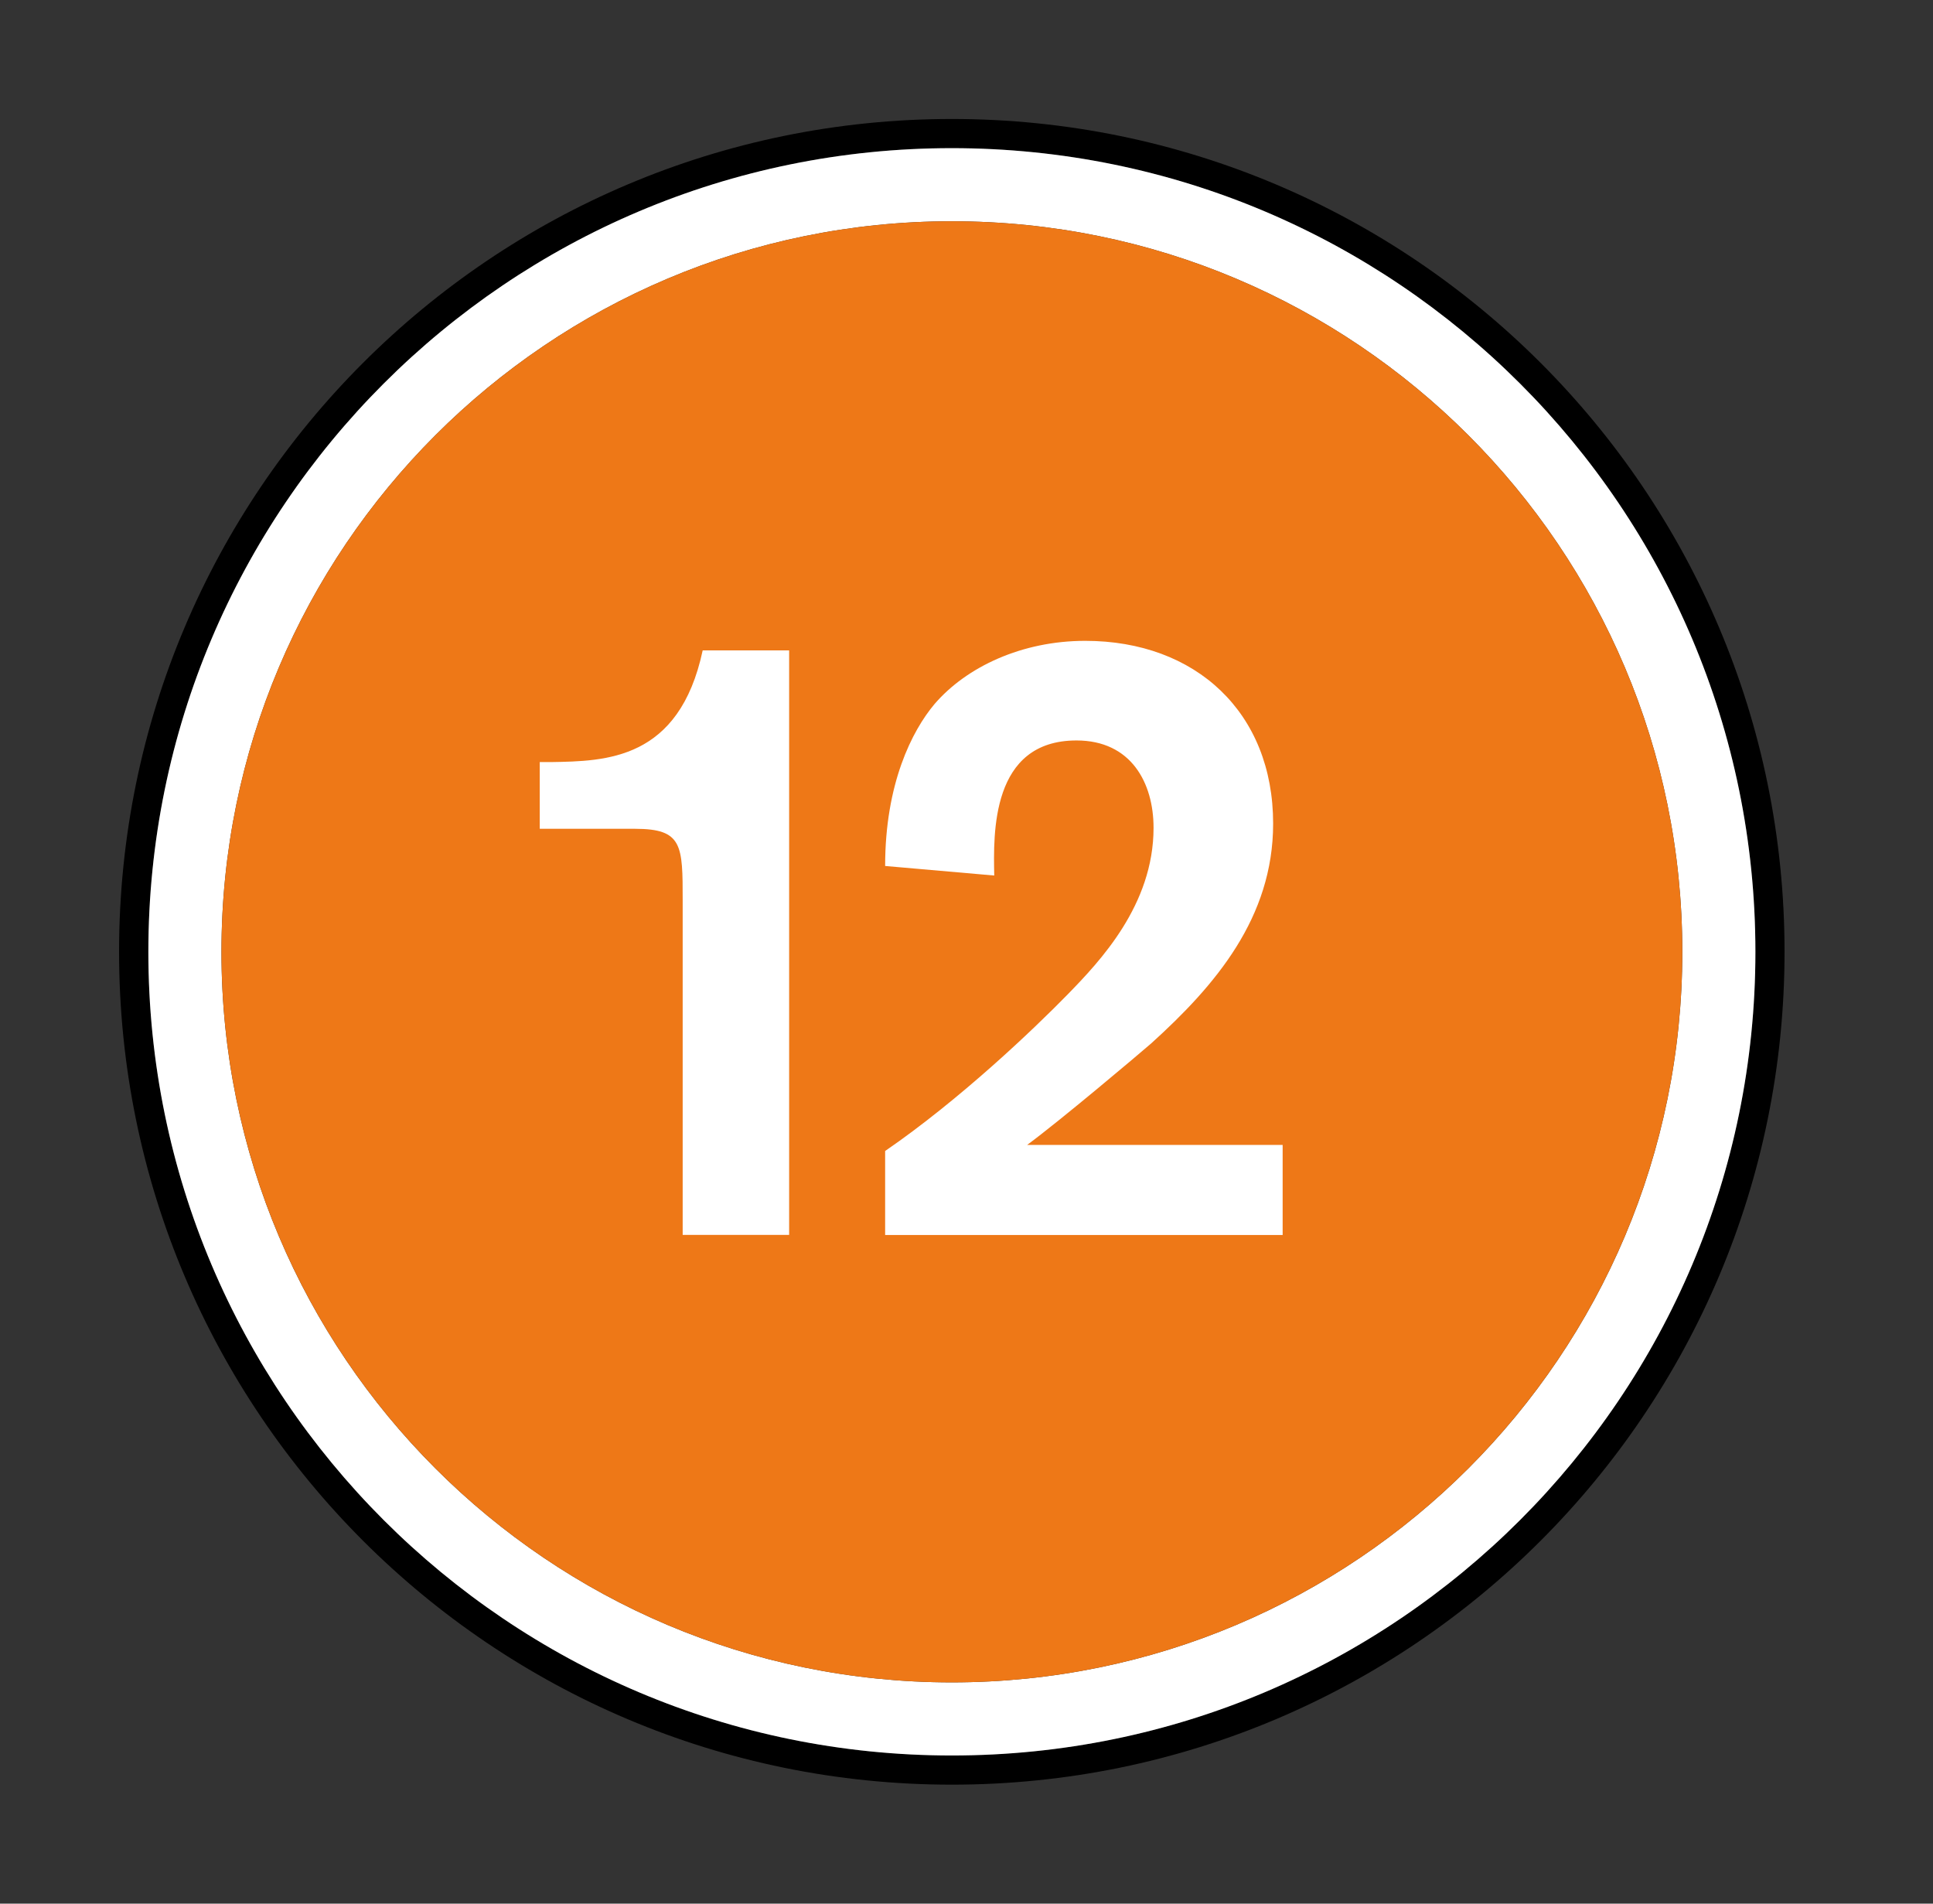 <svg width="65" height="64" viewBox="0 0 65 64" fill="none" xmlns="http://www.w3.org/2000/svg">
<rect x="0" y="0" width="65" height="64" fill="#333333" stroke="none"/>
<path d="M32.006 59.019C17.087 59.019 4.989 46.921 4.989 31.998C4.989 17.079 17.087 4.981 32.006 4.981C46.93 4.981 59.028 17.079 59.028 31.998C59.028 46.921 46.93 59.019 32.006 59.019ZM32.006 4C16.544 4 4.004 16.536 4.004 31.998C4.004 47.464 16.544 60 32.006 60C47.473 60 60.008 47.464 60.008 31.998C60.008 16.536 47.473 4 32.006 4Z" fill="black"/>
<path d="M32.006 56.561C18.443 56.561 7.447 45.565 7.447 32.002C7.447 18.435 18.443 7.439 32.006 7.439C45.574 7.439 56.57 18.435 56.57 32.002C56.57 45.565 45.574 56.561 32.006 56.561ZM32.006 4.981C17.087 4.981 4.989 17.079 4.989 32.002C4.989 46.921 17.087 59.019 32.006 59.019C46.93 59.019 59.028 46.921 59.028 32.002C59.028 17.079 46.93 4.981 32.006 4.981Z" fill="white"/>
<path d="M32.006 7.439C18.443 7.439 7.447 18.435 7.447 31.998C7.447 45.565 18.443 56.561 32.006 56.561C45.574 56.561 56.57 45.565 56.57 31.998C56.57 18.435 45.574 7.439 32.006 7.439Z" fill="#EE7817"/>
<path d="M26.536 21.866V41.517H22.956V30.279C22.956 28.415 22.956 27.864 21.354 27.864H18.15V25.621H18.529C20.366 25.59 22.839 25.562 23.629 21.866H26.536Z" fill="white"/>
<path d="M43.131 38.492V41.521H29.764V38.696C32.268 36.976 34.746 34.616 35.91 33.424C36.985 32.319 38.79 30.427 38.79 27.832C38.79 26.32 38.036 24.894 36.199 24.894C33.316 24.894 33.405 28.036 33.433 29.435L29.764 29.114C29.764 26.348 30.666 24.574 31.424 23.671C32.503 22.417 34.367 21.545 36.492 21.545C40.216 21.545 42.811 23.96 42.811 27.688C42.811 30.861 40.861 33.135 38.704 35.085C38.267 35.464 35.648 37.676 34.539 38.492H43.131Z" fill="white"/>
</svg>
